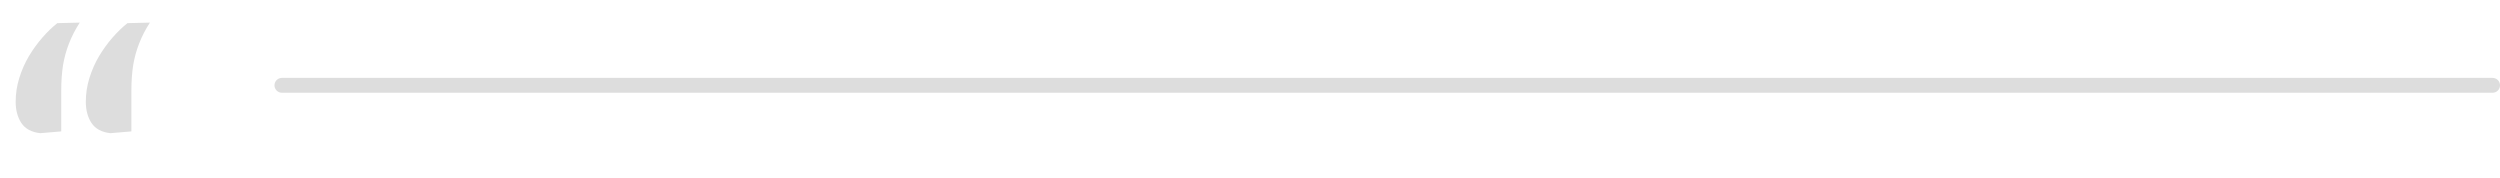 <svg width="337" height="24" viewBox="0 0 337 24" fill="none" xmlns="http://www.w3.org/2000/svg">
<path d="M14.88 17.952C13.712 17.824 12.864 17.368 12.336 16.584C11.824 15.8 11.568 14.848 11.568 13.728C11.568 12.64 11.728 11.576 12.048 10.536C12.368 9.496 12.8 8.512 13.344 7.584C13.904 6.656 14.512 5.816 15.168 5.064C15.84 4.296 16.512 3.648 17.184 3.12L20.208 3.048C19.616 3.96 19.136 4.888 18.768 5.832C18.4 6.76 18.128 7.744 17.952 8.784C17.792 9.824 17.712 10.944 17.712 12.144C17.712 13.024 17.712 13.936 17.712 14.88C17.712 15.824 17.712 16.768 17.712 17.712L14.88 17.952ZM5.424 17.952C4.256 17.824 3.408 17.368 2.88 16.584C2.368 15.8 2.112 14.848 2.112 13.728C2.112 12.64 2.272 11.576 2.592 10.536C2.912 9.496 3.344 8.512 3.888 7.584C4.448 6.656 5.056 5.816 5.712 5.064C6.384 4.296 7.056 3.648 7.728 3.12L10.752 3.048C10.16 3.96 9.68 4.888 9.312 5.832C8.944 6.76 8.672 7.744 8.496 8.784C8.336 9.824 8.256 10.944 8.256 12.144C8.256 13.024 8.256 13.936 8.256 14.88C8.256 15.824 8.256 16.768 8.256 17.712L5.424 17.952Z" fill="#DDDDDD"/>
<path d="M38 11.5H336" stroke="#DDDDDD" stroke-width="2" stroke-linecap="round"/>
</svg>
